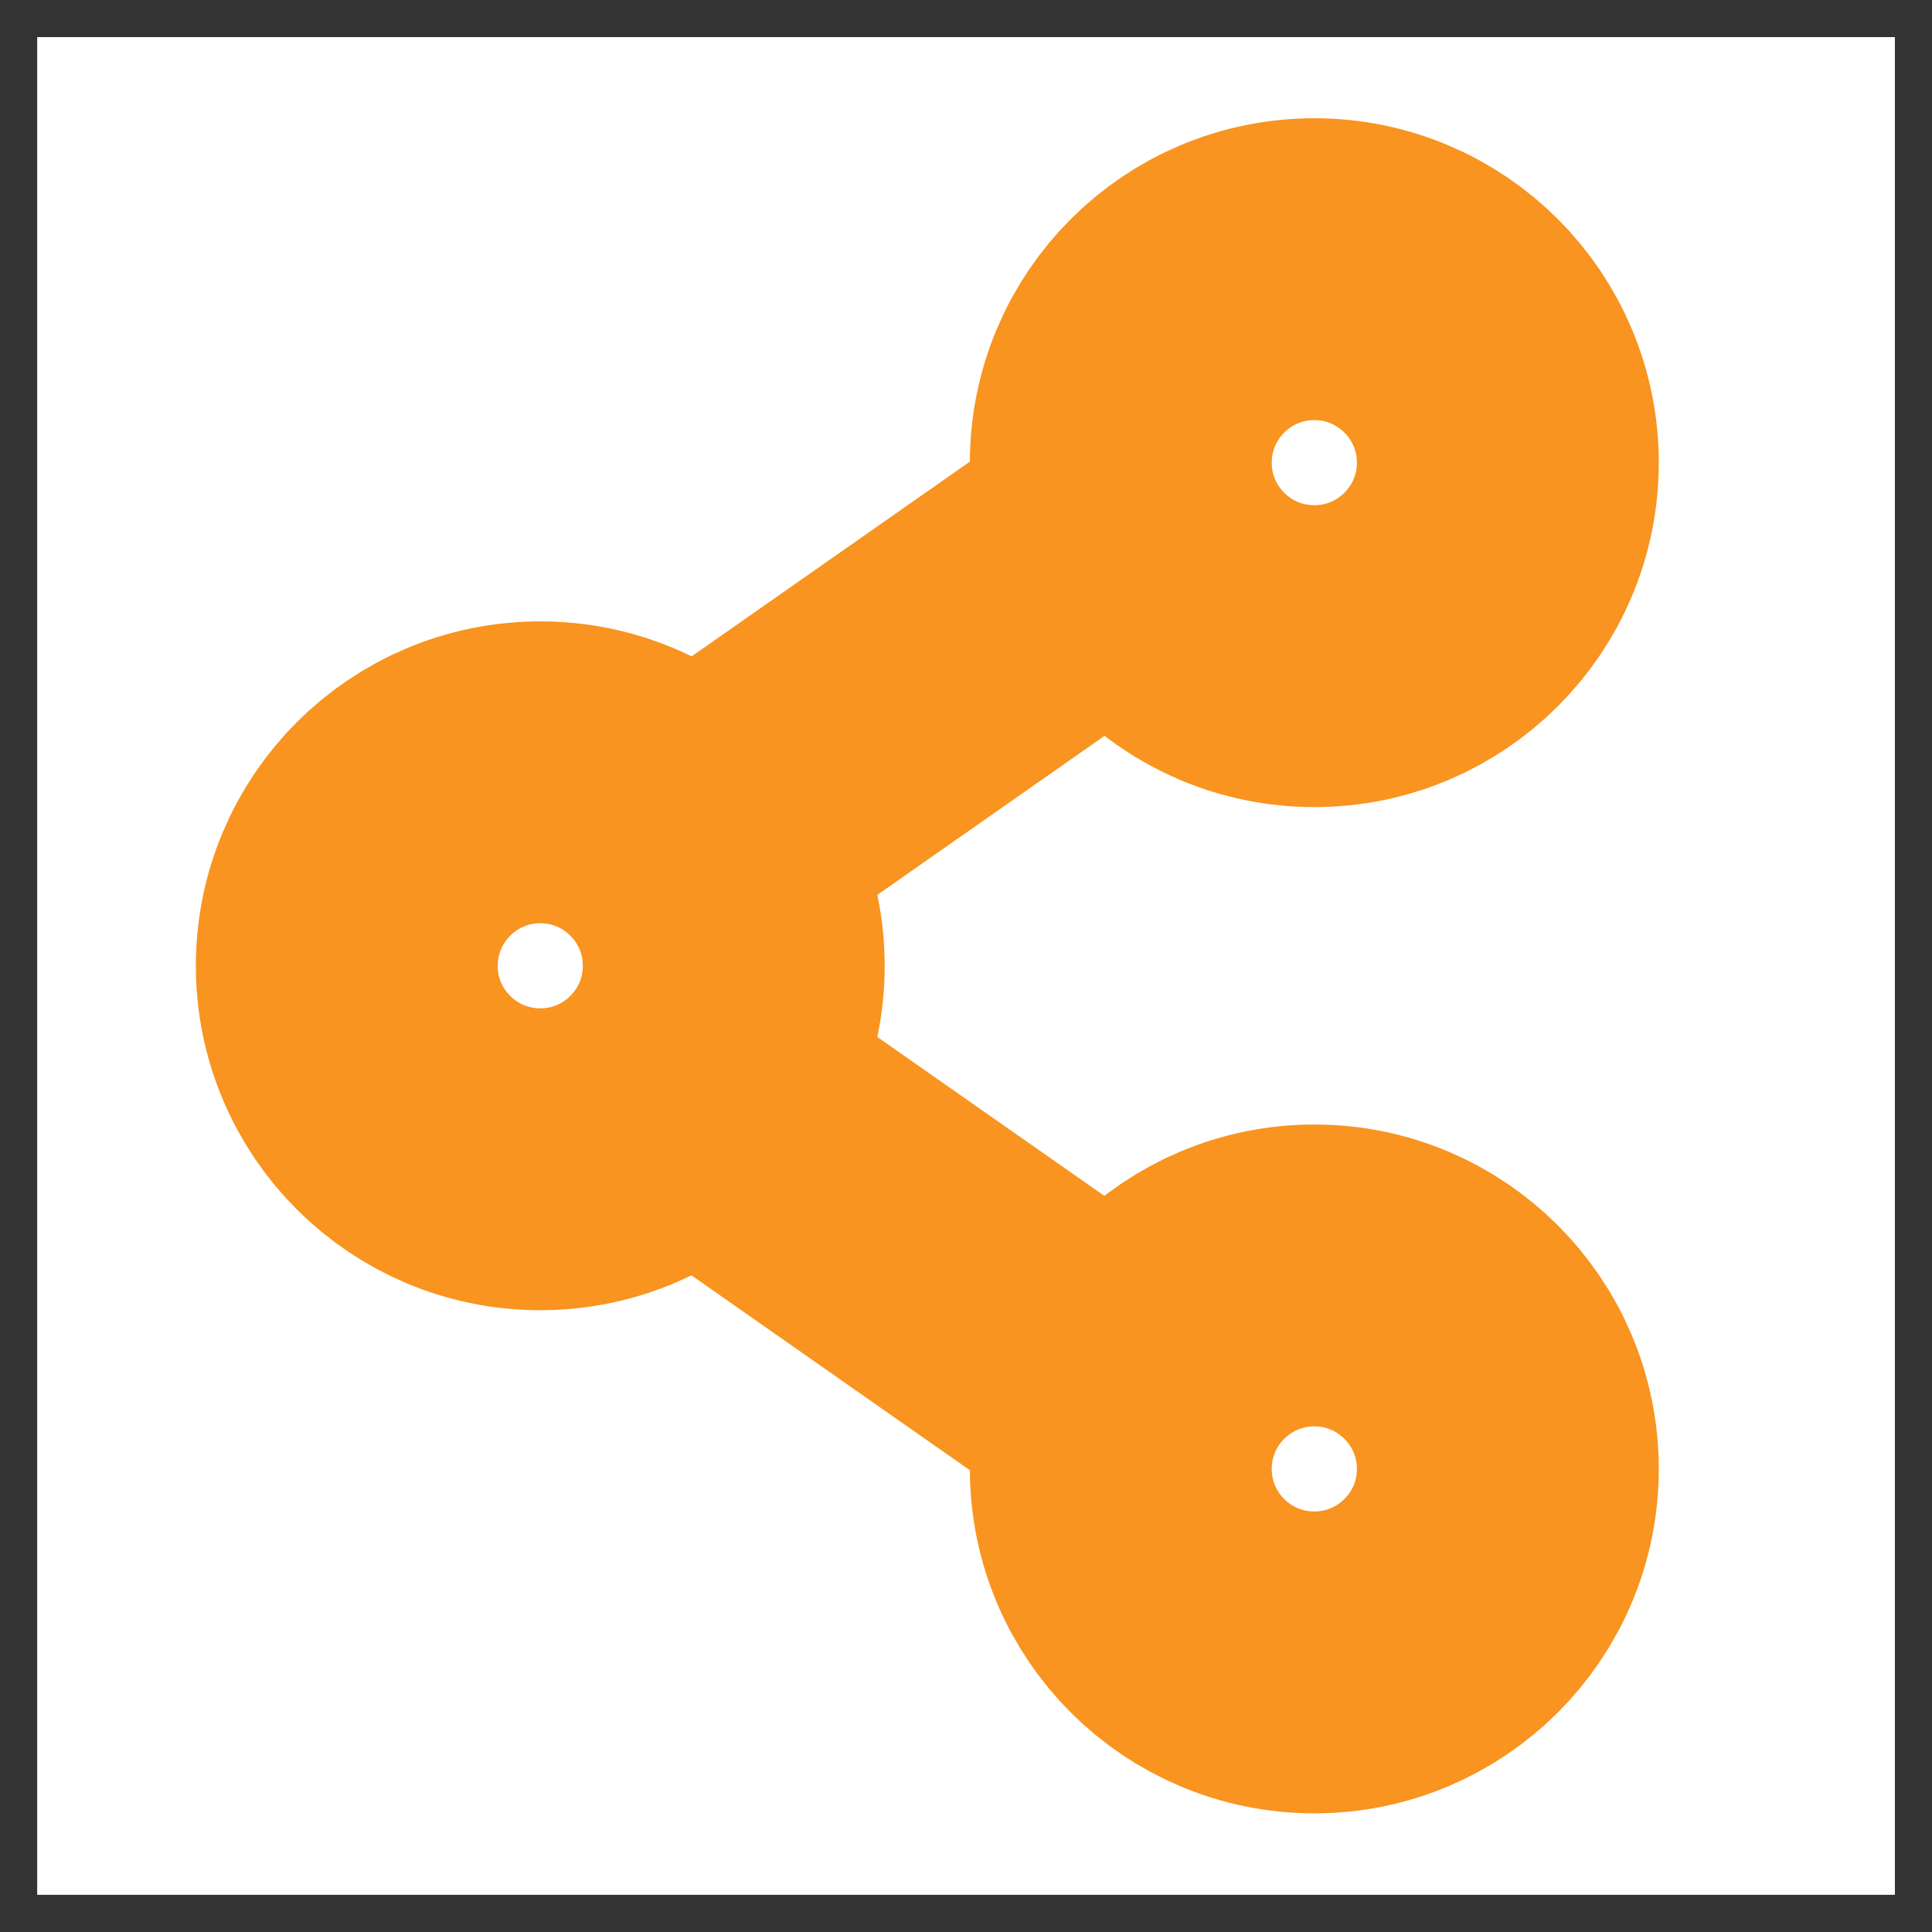 <svg width="24" height="24" viewBox="0 0 24 24" fill="none" xmlns="http://www.w3.org/2000/svg">
<rect x="0" y="0" width="24" height="24" fill="#333333" stroke="none"/>
<rect width="23.077" height="23.077" transform="translate(0.462 0.461)" fill="white"/>
<path d="M9.115 11.998C9.115 13.325 8.039 14.401 6.712 14.401C5.384 14.401 4.308 13.325 4.308 11.998C4.308 10.67 5.384 9.594 6.712 9.594C8.039 9.594 9.115 10.67 9.115 11.998Z" stroke="#F8941F" stroke-width="3.75"/>
<path d="M13.923 6.711L9.115 10.076" stroke="#F8941F" stroke-width="3.75" stroke-linecap="round"/>
<path d="M13.923 17.287L9.115 13.922" stroke="#F8941F" stroke-width="3.75" stroke-linecap="round"/>
<path d="M18.731 18.248C18.731 19.575 17.654 20.651 16.327 20.651C14.999 20.651 13.923 19.575 13.923 18.248C13.923 16.92 14.999 15.844 16.327 15.844C17.654 15.844 18.731 16.92 18.731 18.248Z" stroke="#F8941F" stroke-width="3.75"/>
<path d="M18.731 5.748C18.731 7.075 17.654 8.151 16.327 8.151C14.999 8.151 13.923 7.075 13.923 5.748C13.923 4.42 14.999 3.344 16.327 3.344C17.654 3.344 18.731 4.42 18.731 5.748Z" stroke="#F8941F" stroke-width="3.75"/>
</svg>
